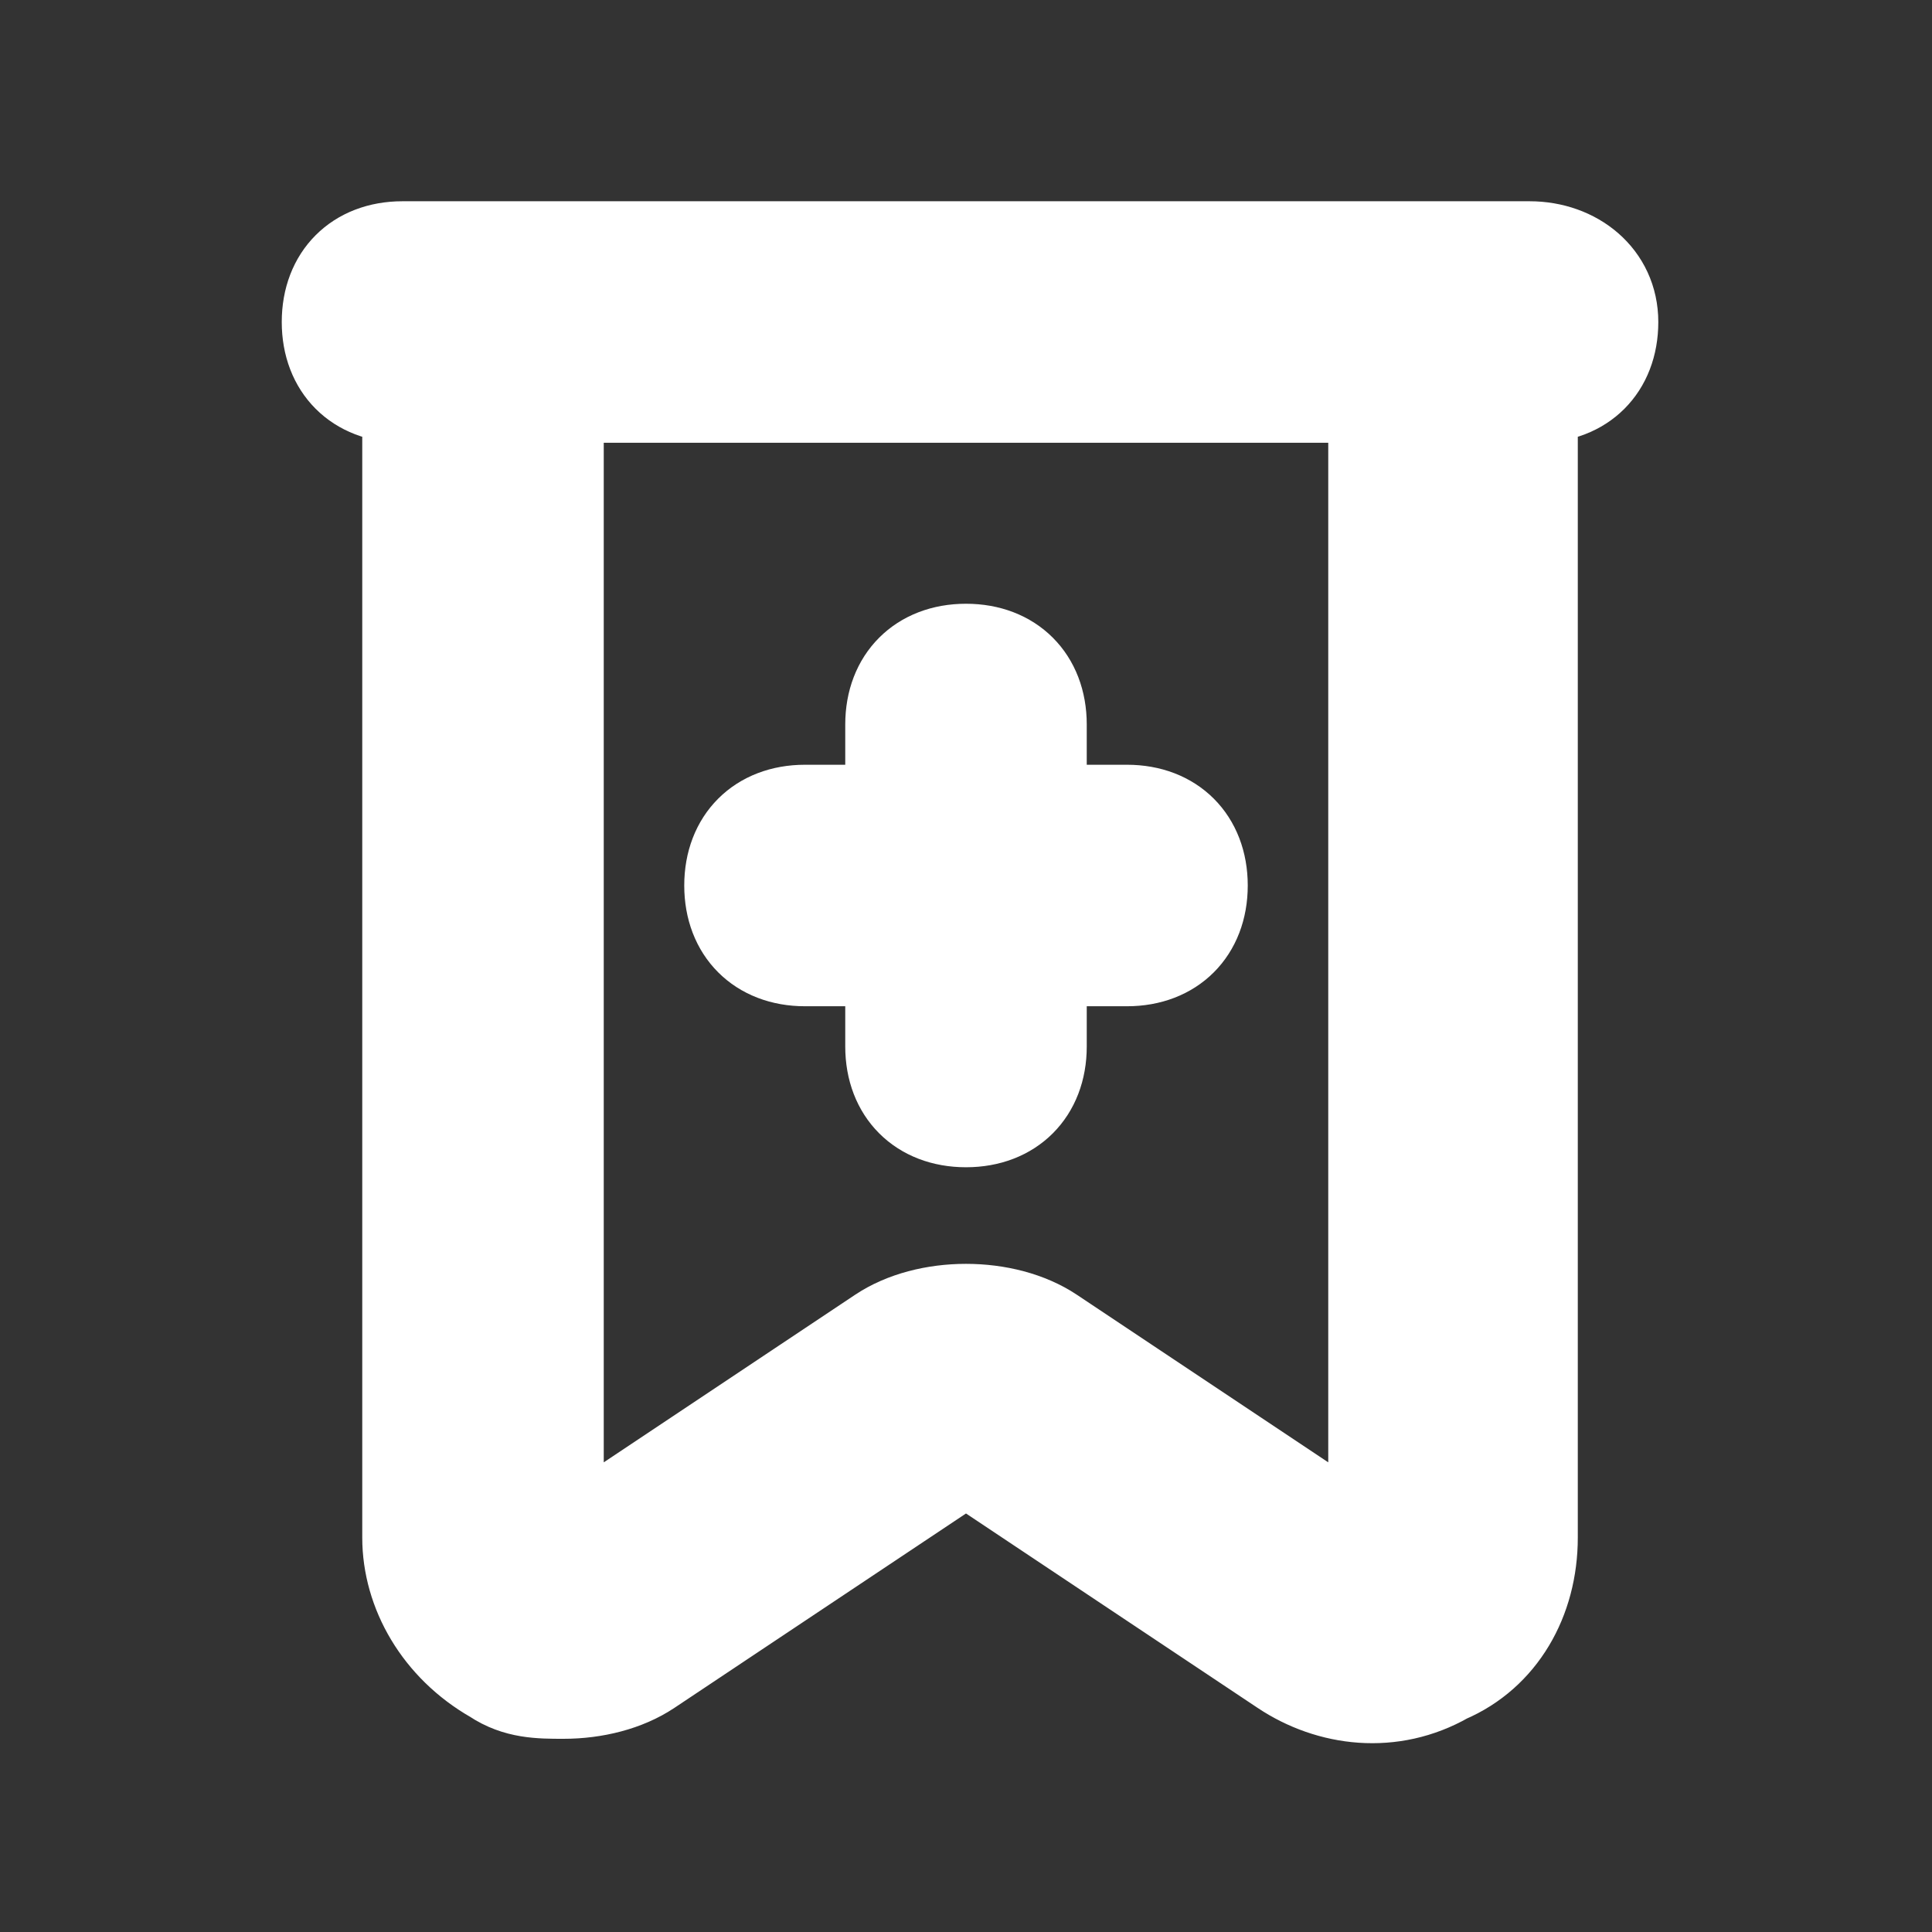 <!DOCTYPE svg PUBLIC "-//W3C//DTD SVG 1.1//EN" "http://www.w3.org/Graphics/SVG/1.1/DTD/svg11.dtd">
<!-- Uploaded to: SVG Repo, www.svgrepo.com, Transformed by: SVG Repo Mixer Tools -->
<svg width="800px" height="800px" viewBox="0 0 24 24" version="1.1" xml:space="preserve" xmlns="http://www.w3.org/2000/svg" xmlns:xlink="http://www.w3.org/1999/xlink" fill="#ffffff" stroke="#ffffff">
<rect x="0" y="0" width="24" height="24" fill="#333333" stroke="none"/>
<g id="SVGRepo_bgCarrier" stroke-width="0"/>
<g id="SVGRepo_tracerCarrier" stroke-linecap="round" stroke-linejoin="round"/>
<g id="SVGRepo_iconCarrier"> <style type="text/css"> .st0{display:none;} .st1{display:inline;} .st2{opacity:0.2;fill:none;stroke:#000000;stroke-width:5.000000e-02;stroke-miterlimit:10;} </style> <g class="st0" id="grid_system"/> <g id="_icons"> <path d="M14,10h-1V9c0-0.6-0.4-1-1-1s-1,0.4-1,1v1h-1c-0.6,0-1,0.4-1,1s0.4,1,1,1h1v1c0,0.6,0.4,1,1,1s1-0.4,1-1v-1h1 c0.6,0,1-0.4,1-1S14.6,10,14,10z"/> <path d="M19,3h-1H6H5C4.4,3,4,3.4,4,4s0.4,1,1,1v14.1c0,0.7,0.4,1.4,1.1,1.8c0.3,0.2,0.6,0.2,0.9,0.2c0.4,0,0.8-0.1,1.1-0.3 l3.9-2.6l3.9,2.6c0.6,0.4,1.4,0.5,2.1,0.1c0.7-0.3,1.1-1,1.1-1.8V5c0.6,0,1-0.4,1-1S19.6,3,19,3z M17,19.1C17,19.1,17,19.1,17,19.1 l-3.9-2.6c-0.3-0.2-0.7-0.3-1.1-0.3s-0.8,0.1-1.1,0.3L7,19.1V5h10L17,19.1L17,19.1z"/> </g> </g>
</svg>